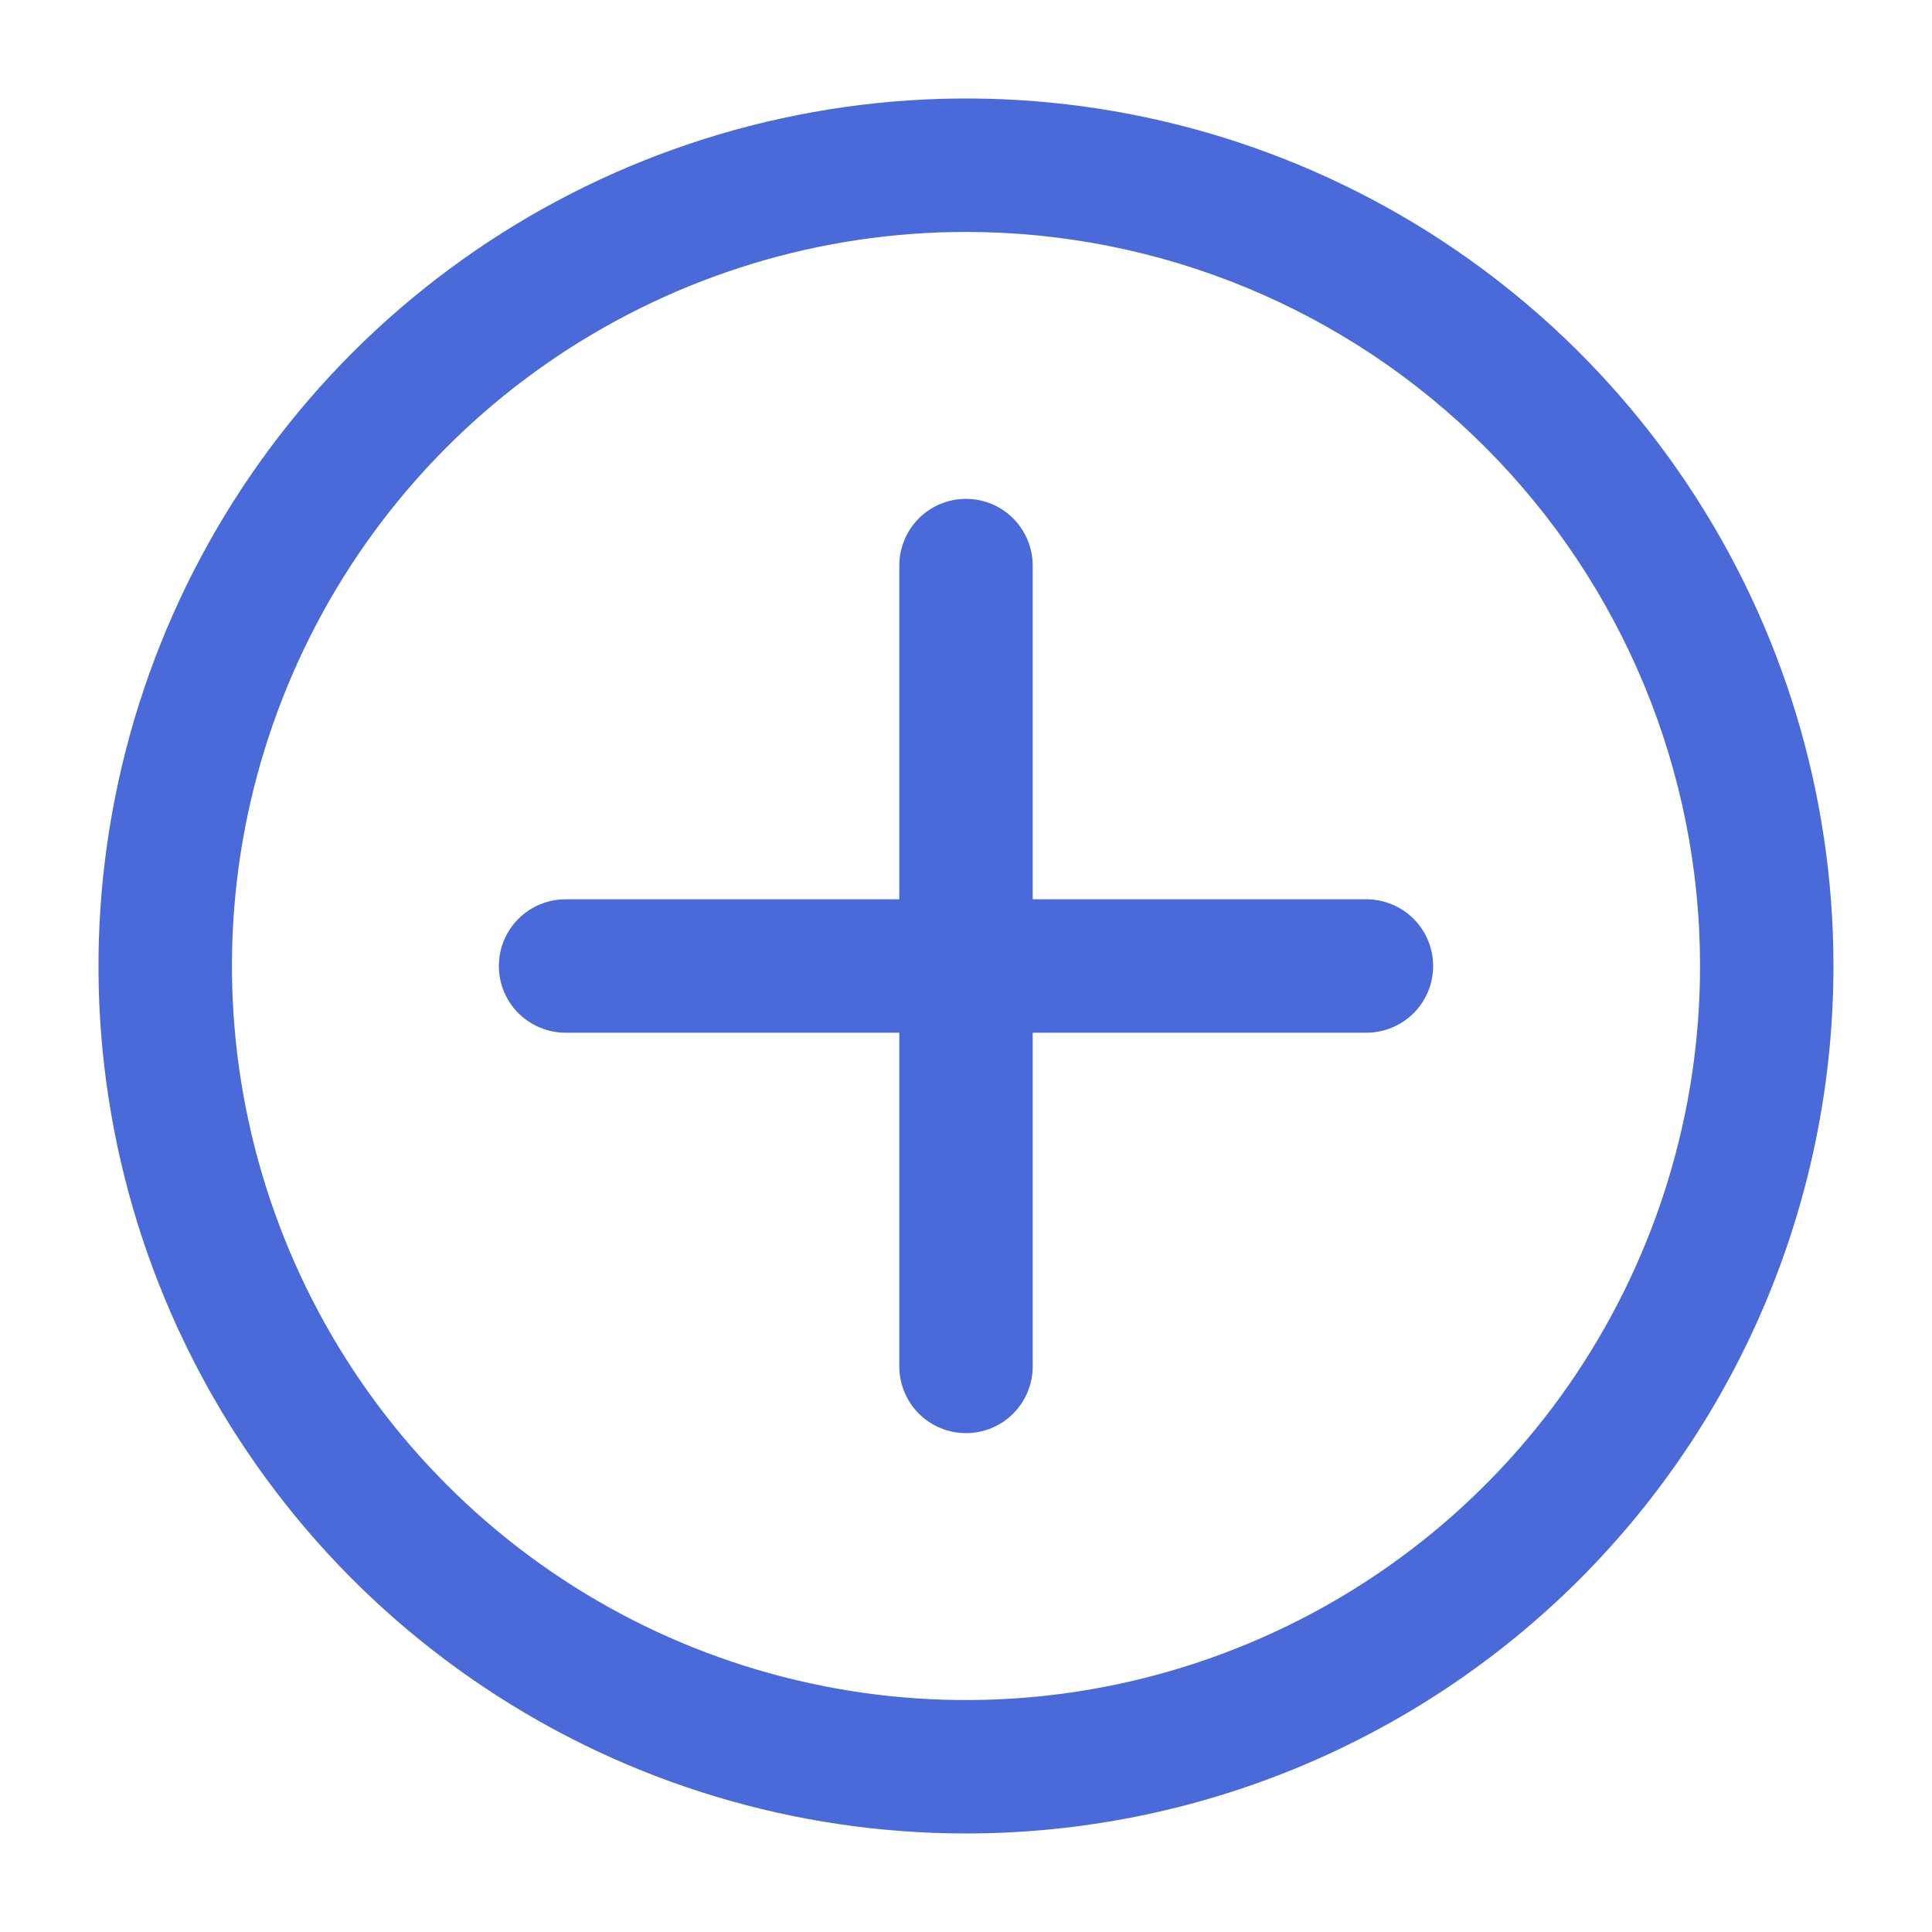 <svg width="19" height="19" viewBox="0 0 19 19" fill="none" xmlns="http://www.w3.org/2000/svg">
<path d="M9.5 18.031C7.813 18.031 6.163 17.531 4.76 16.593C3.357 15.656 2.264 14.324 1.618 12.765C0.972 11.206 0.803 9.491 1.133 7.836C1.462 6.181 2.274 4.661 3.467 3.467C4.661 2.274 6.181 1.462 7.836 1.133C9.491 0.803 11.206 0.972 12.765 1.618C14.324 2.264 15.656 3.357 16.593 4.76C17.531 6.163 18.031 7.813 18.031 9.5C18.031 11.763 17.132 13.933 15.533 15.533C13.933 17.132 11.763 18.031 9.5 18.031ZM9.5 2.281C8.072 2.281 6.677 2.705 5.489 3.498C4.302 4.291 3.377 5.418 2.831 6.738C2.284 8.057 2.141 9.508 2.42 10.908C2.699 12.309 3.386 13.595 4.396 14.604C5.405 15.614 6.691 16.302 8.092 16.58C9.492 16.859 10.943 16.716 12.262 16.169C13.582 15.623 14.709 14.698 15.502 13.511C16.295 12.323 16.719 10.928 16.719 9.5C16.719 7.585 15.958 5.749 14.604 4.396C13.251 3.042 11.415 2.281 9.5 2.281Z" fill="#4A6ADA"/>
<path d="M9.5 14.094C9.326 14.094 9.159 14.025 9.036 13.902C8.913 13.778 8.844 13.611 8.844 13.438V5.562C8.844 5.388 8.913 5.222 9.036 5.098C9.159 4.975 9.326 4.906 9.5 4.906C9.674 4.906 9.841 4.975 9.964 5.098C10.087 5.222 10.156 5.388 10.156 5.562V13.438C10.156 13.611 10.087 13.778 9.964 13.902C9.841 14.025 9.674 14.094 9.5 14.094Z" fill="#4A6ADA"/>
<path d="M13.438 10.156H5.562C5.388 10.156 5.222 10.087 5.098 9.964C4.975 9.841 4.906 9.674 4.906 9.5C4.906 9.326 4.975 9.159 5.098 9.036C5.222 8.913 5.388 8.844 5.562 8.844H13.438C13.611 8.844 13.778 8.913 13.902 9.036C14.025 9.159 14.094 9.326 14.094 9.5C14.094 9.674 14.025 9.841 13.902 9.964C13.778 10.087 13.611 10.156 13.438 10.156Z" fill="#4A6ADA"/>
</svg>
